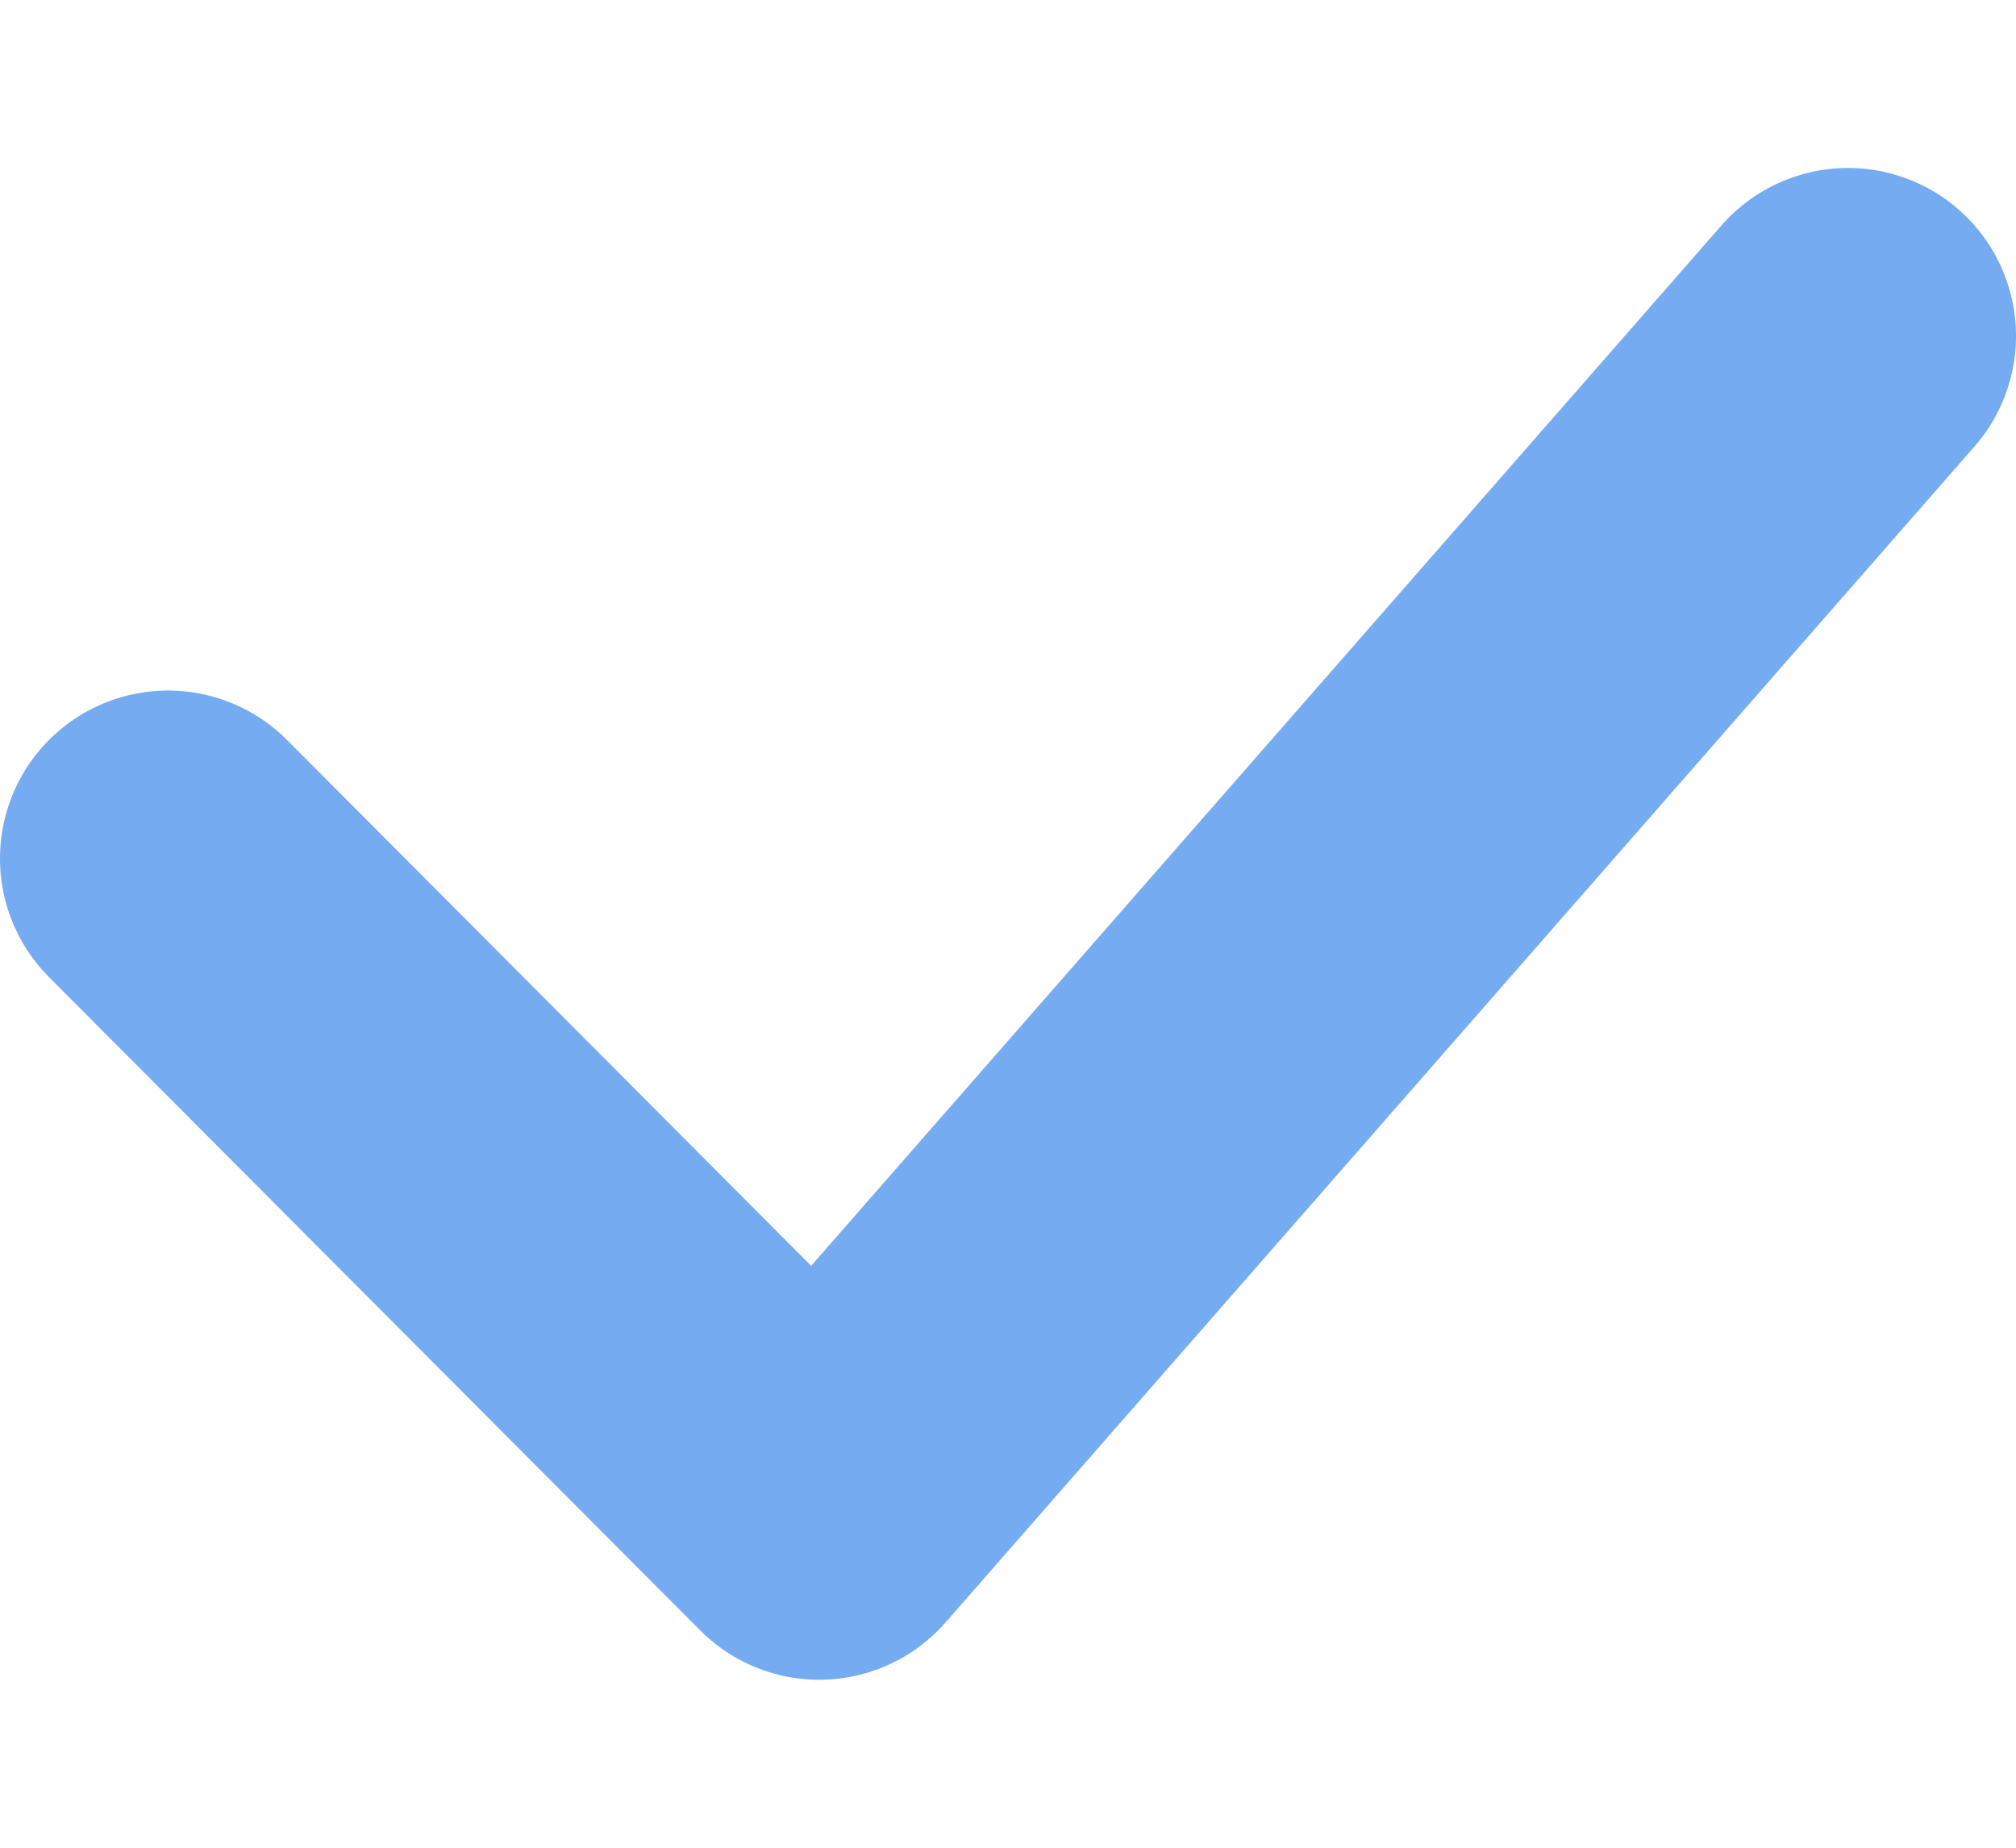 <svg width="12" height="11" viewBox="0 0 12 11" fill="none" xmlns="http://www.w3.org/2000/svg">
<path opacity="0.6" d="M1 5.111L4.876 9L11 2" stroke="#1A73E8" stroke-width="2" stroke-linecap="round" stroke-linejoin="round"/>
</svg>
